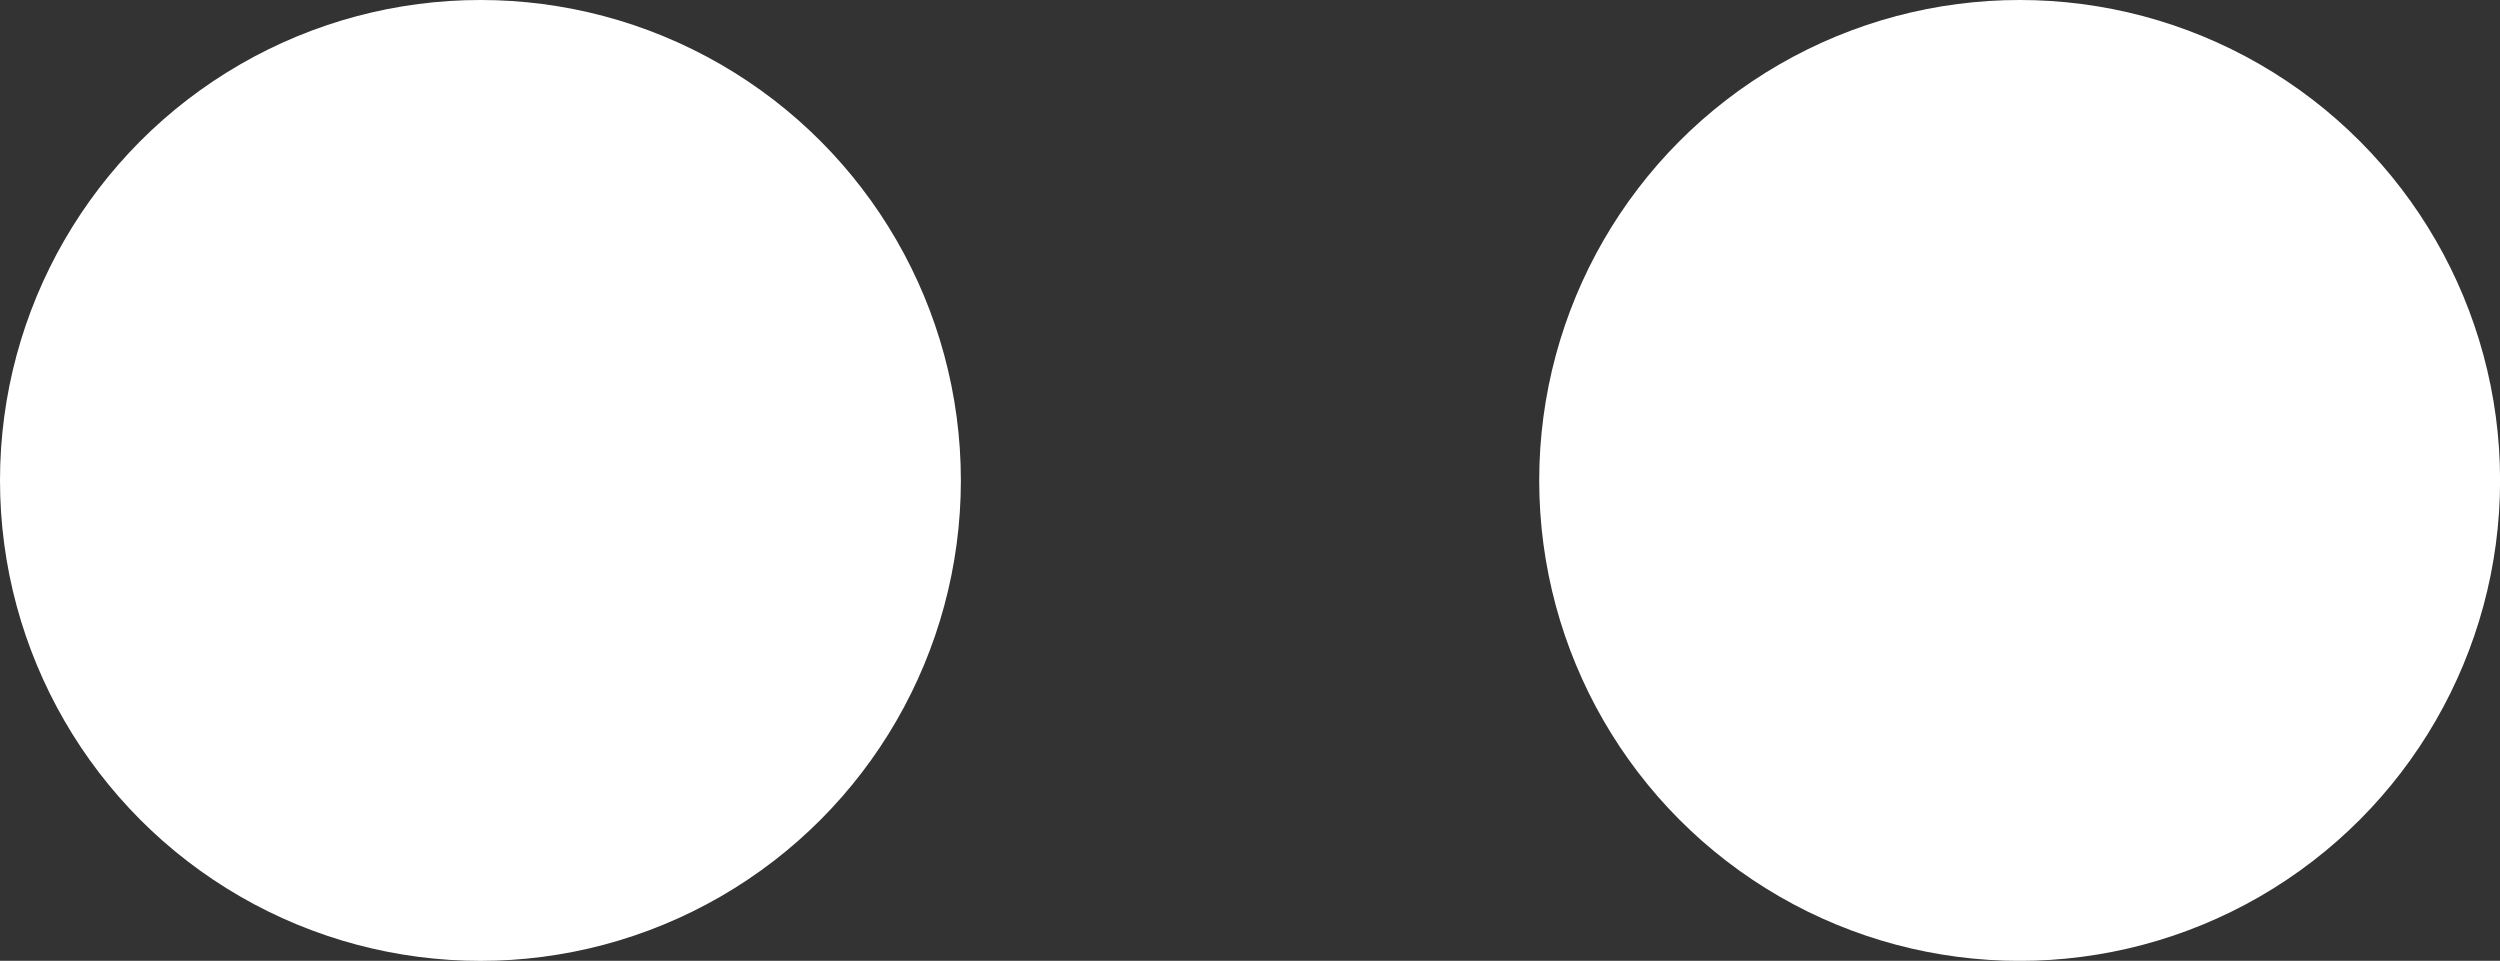 <svg xmlns="http://www.w3.org/2000/svg" viewBox="0 0 302.85 116.39"><rect x="0" y="0" width="302.85" height="116.39" fill="#333333" stroke="none"/><defs><style>.cls-1{fill:#fff;}</style></defs><title>EyeBall1</title><g id="Layer_2" data-name="Layer 2"><g id="Website"><circle class="cls-1" cx="58.2" cy="58.2" r="58.2"/><circle class="cls-1" cx="244.66" cy="58.2" r="58.2"/></g></g></svg>